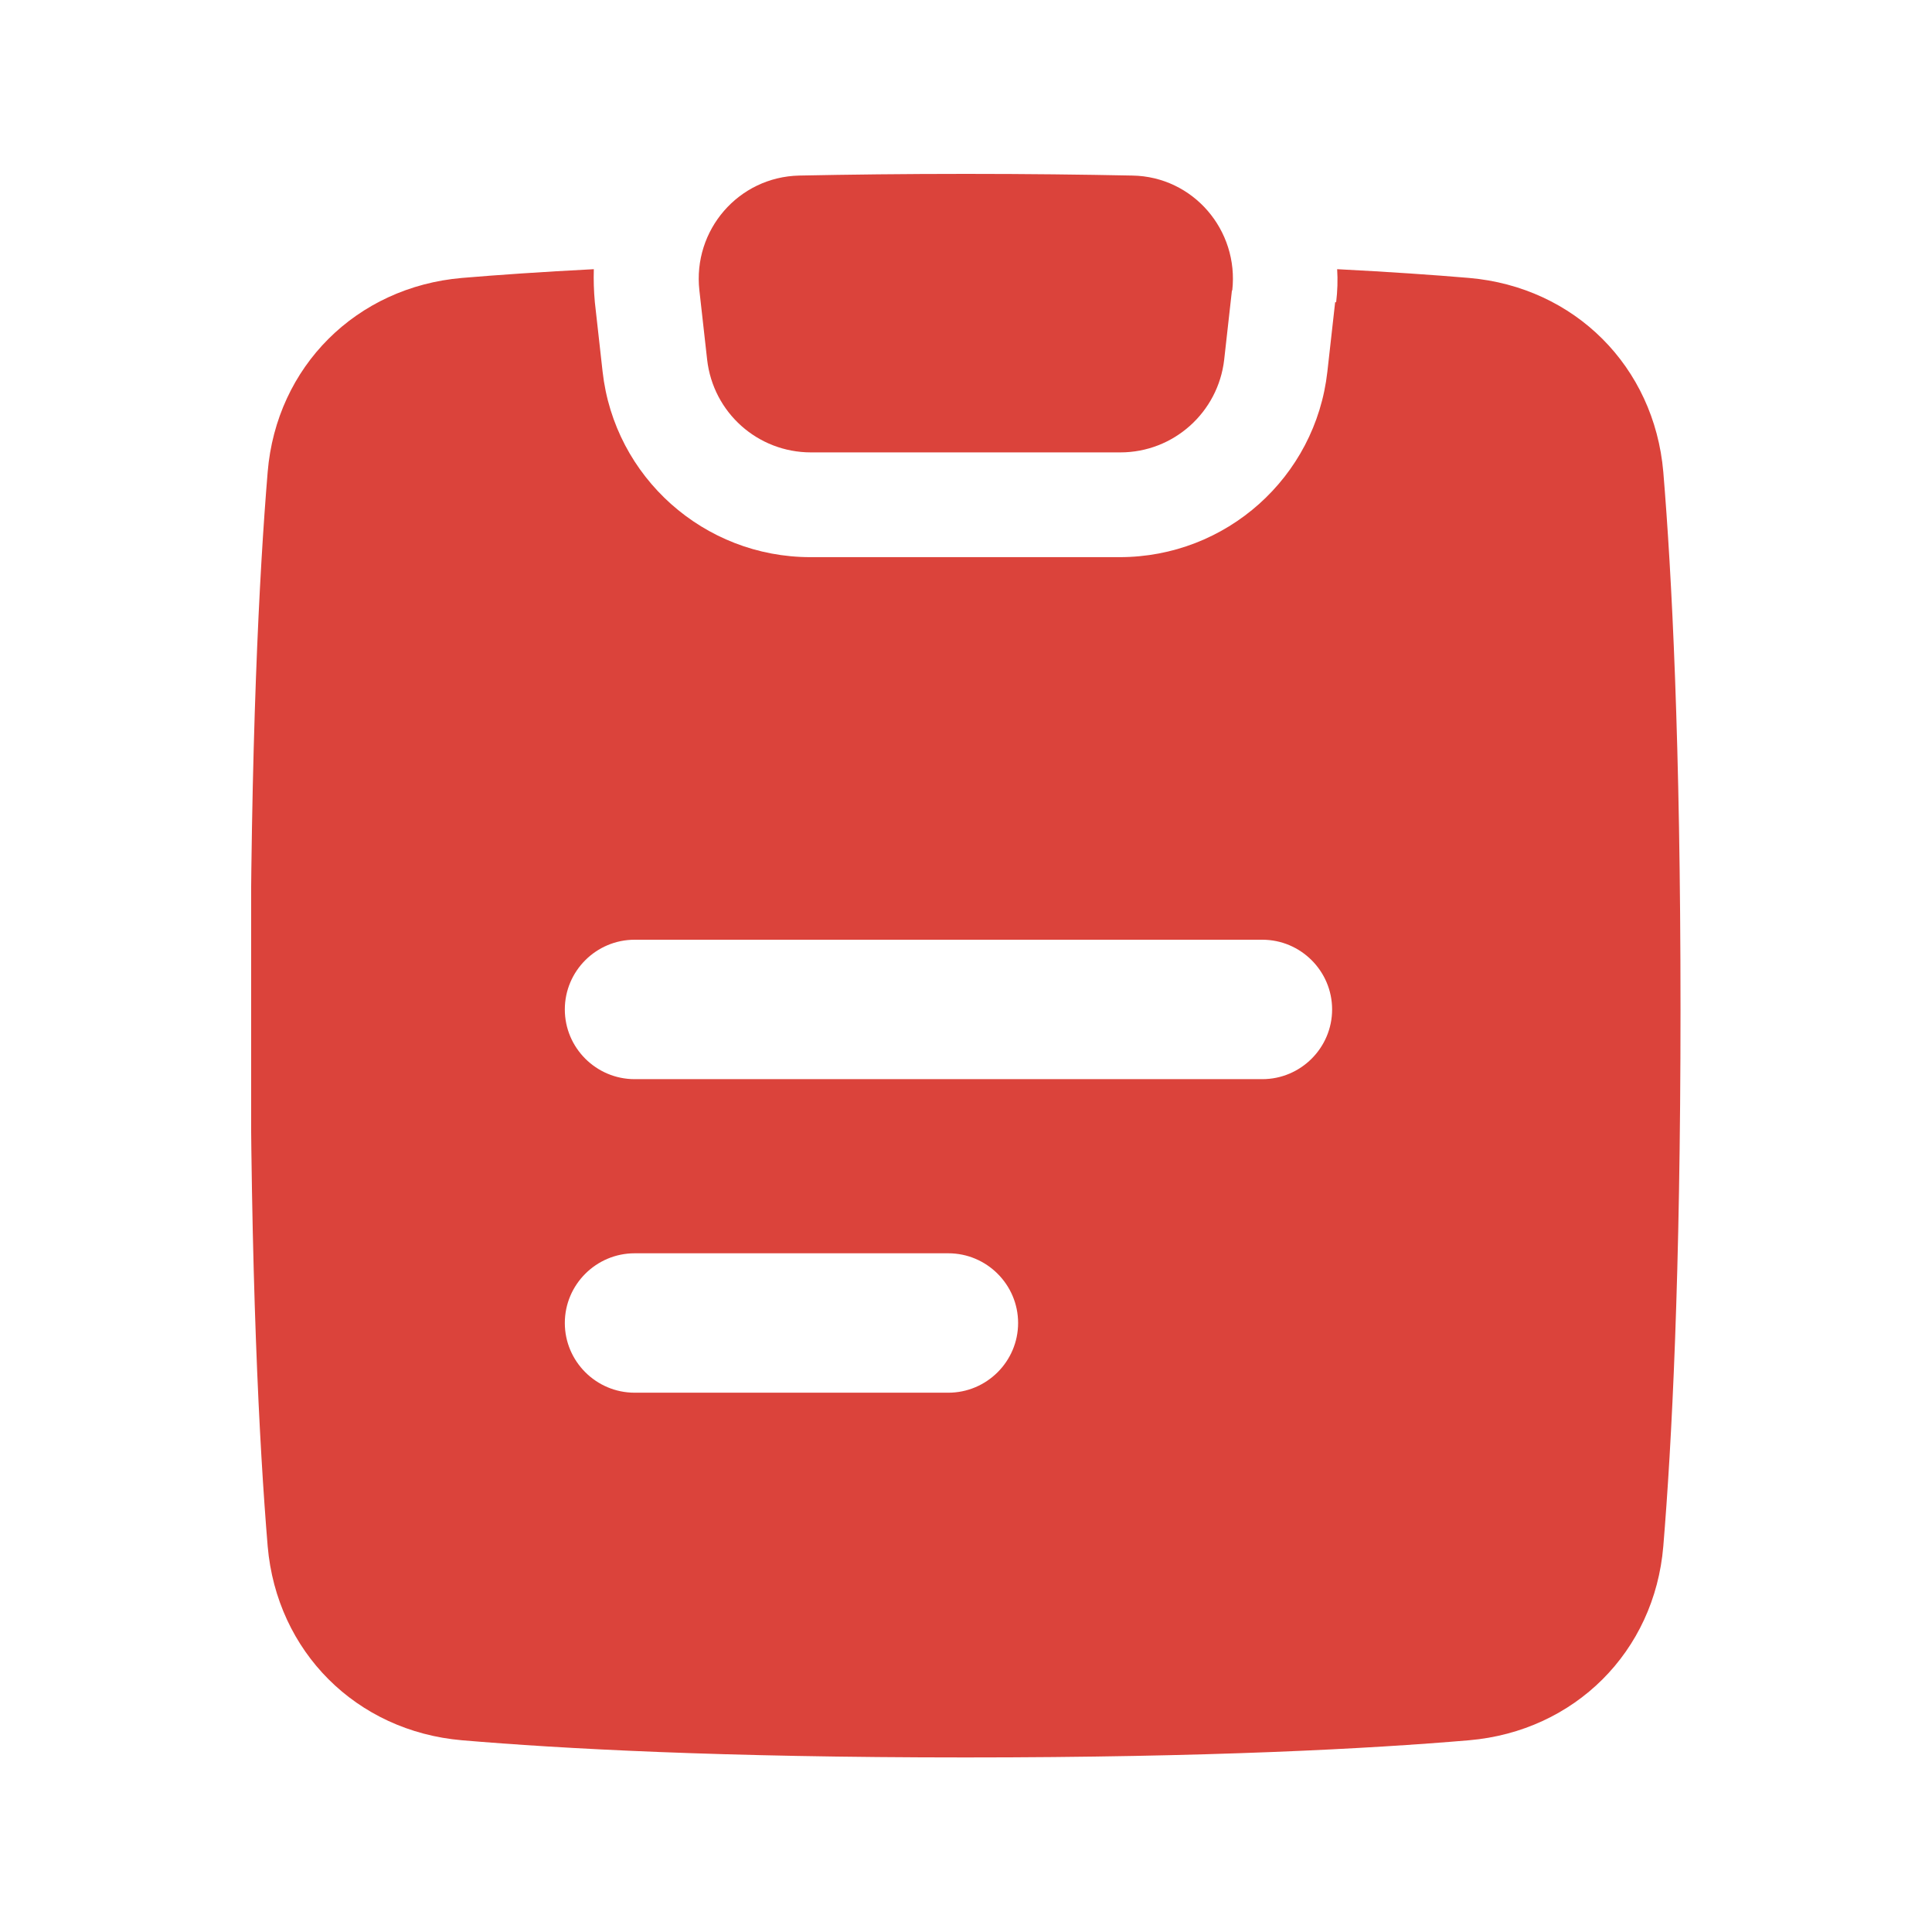 <svg viewBox="0 0 100 100" fill="none" xmlns="http://www.w3.org/2000/svg">
<g clip-path="url(#clip0_154_5270)">
<path fill-rule="evenodd" clip-rule="evenodd" d="M63.782 15.031C64.131 11.911 61.757 9.139 58.615 9.087C56.049 9.035 53.186 9 49.991 9C46.797 9 43.934 9.035 41.367 9.087C38.225 9.157 35.851 11.911 36.2 15.031L36.602 18.622C36.916 21.359 39.22 23.416 41.978 23.416H57.987C60.745 23.416 63.049 21.342 63.363 18.622L63.765 15.031H63.782ZM69.159 15.642C69.229 15.066 69.246 14.491 69.211 13.933C71.935 14.073 74.204 14.23 76.037 14.386C81.501 14.857 85.621 18.971 86.092 24.427C86.529 29.692 86.983 38.425 86.983 52.231C86.983 66.037 86.529 74.771 86.092 80.035C85.638 85.492 81.501 89.605 76.037 90.076C70.922 90.512 62.63 90.965 49.974 90.965C37.318 90.965 29.043 90.512 23.911 90.076C18.447 89.605 14.327 85.492 13.855 80.035C13.419 74.771 12.965 66.037 12.965 52.231C12.965 38.425 13.419 29.692 13.855 24.427C14.309 18.971 18.447 14.857 23.911 14.386C25.761 14.23 28.013 14.073 30.736 13.933C30.719 14.491 30.736 15.066 30.789 15.642L31.19 19.233C31.801 24.706 36.445 28.838 41.944 28.838H57.952C63.468 28.838 68.094 24.706 68.705 19.233L69.107 15.642H69.159ZM32.849 48.64C30.858 48.64 29.235 50.261 29.235 52.249C29.235 54.236 30.858 55.857 32.849 55.857H65.336C67.326 55.857 68.95 54.236 68.95 52.249C68.95 50.261 67.326 48.64 65.336 48.64H32.849ZM29.235 68.478C29.235 66.491 30.858 64.87 32.849 64.87H49.084C51.074 64.87 52.697 66.491 52.697 68.478C52.697 70.465 51.074 72.086 49.084 72.086H32.849C30.858 72.086 29.235 70.465 29.235 68.478Z" fill="#DB433B"/>
</g>
<defs>
<clipPath id="clip0_154_5270">
<rect width="74" height="82" fill="white" transform="translate(13 9)"/>
</clipPath>
</defs>
</svg>
